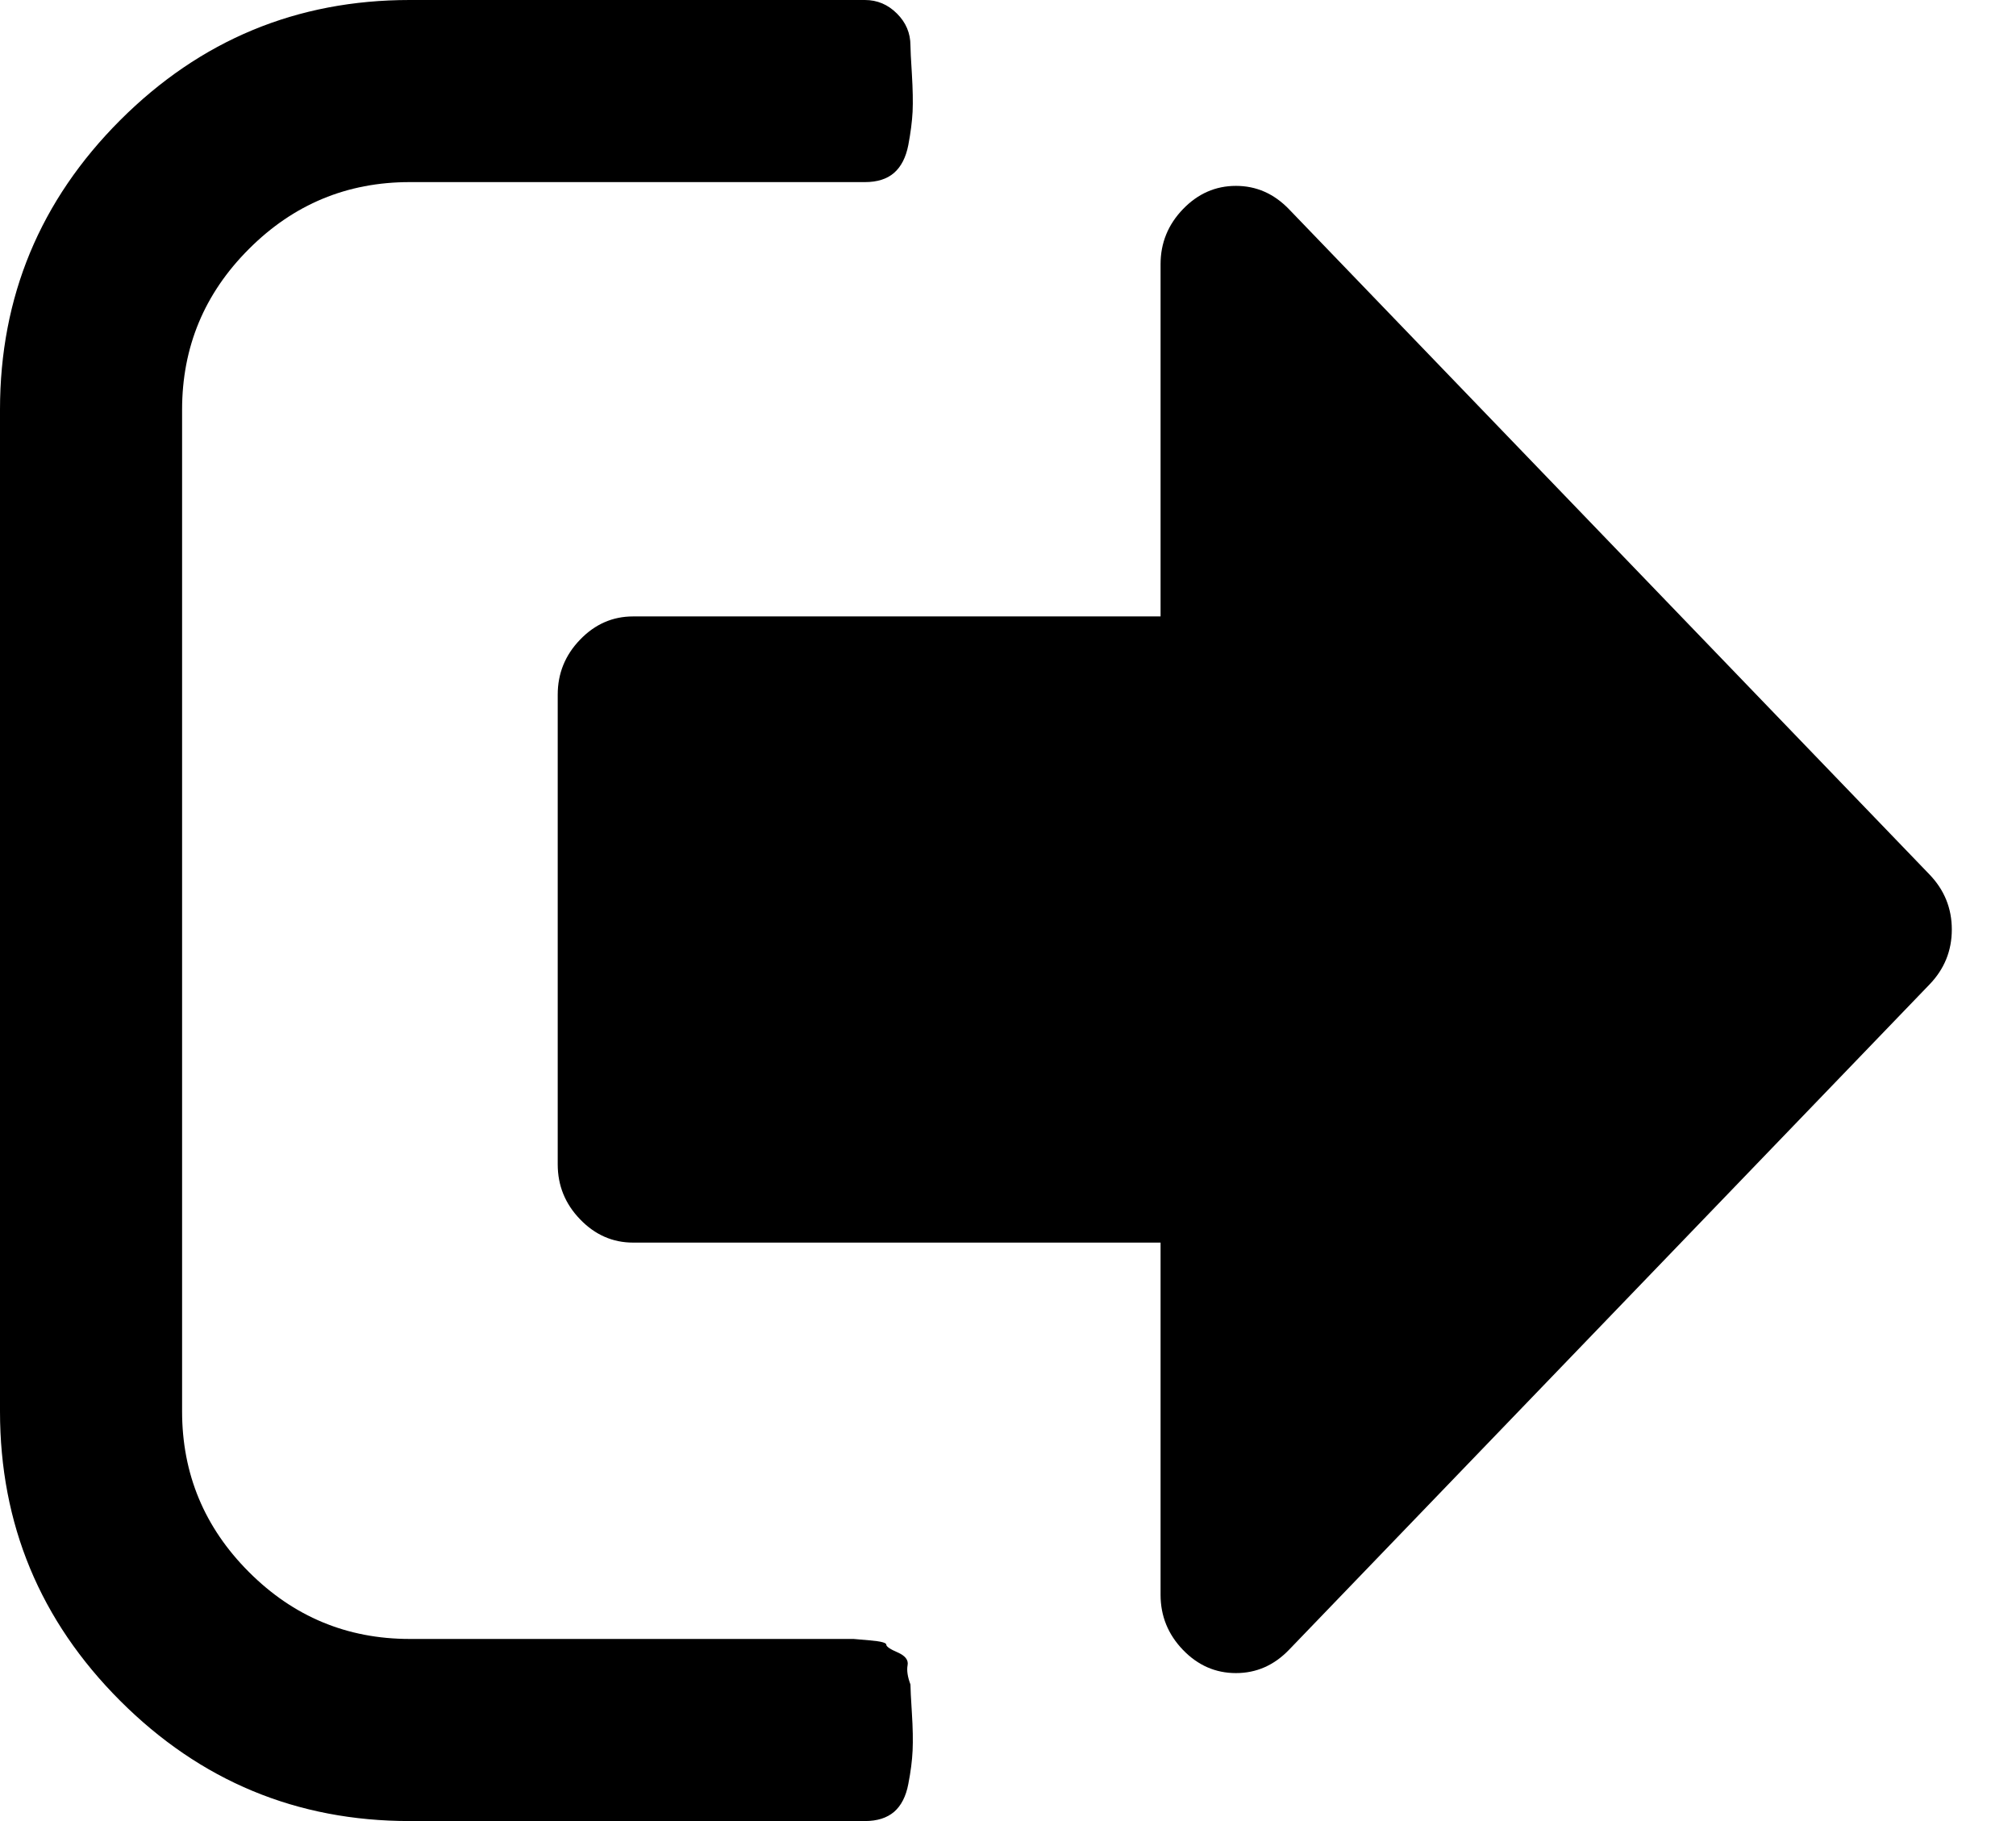 <svg width="31" height="28" viewBox="0 0 31 28" fill="none" xmlns="http://www.w3.org/2000/svg">
    <path
        d="M14 25.9C13.956 25.783 13.941 25.684 13.956 25.604C13.971 25.524 13.92 25.458 13.803 25.407C13.686 25.357 13.628 25.316 13.628 25.287C13.628 25.258 13.544 25.236 13.376 25.222C13.209 25.207 13.125 25.2 13.125 25.2H12.841H12.6H6.3C5.337 25.2 4.513 24.857 3.828 24.171C3.143 23.486 2.8 22.662 2.8 21.7V6.3C2.8 5.337 3.142 4.513 3.828 3.828C4.513 3.142 5.337 2.8 6.3 2.8H13.3C13.489 2.8 13.639 2.753 13.748 2.658C13.857 2.563 13.93 2.42 13.967 2.231C14.003 2.041 14.025 1.87 14.033 1.717C14.04 1.564 14.036 1.371 14.022 1.137C14.007 0.904 14 0.758 14 0.7C14 0.51 13.931 0.346 13.792 0.208C13.653 0.069 13.489 0 13.3 0H6.3C4.565 0 3.081 0.616 1.848 1.848C0.616 3.081 0 4.564 0 6.3V21.7C0 23.435 0.616 24.919 1.848 26.151C3.081 27.384 4.565 28 6.3 28H13.3C13.49 28 13.639 27.952 13.749 27.858C13.858 27.763 13.931 27.621 13.967 27.431C14.004 27.242 14.026 27.07 14.033 26.917C14.04 26.764 14.037 26.571 14.022 26.338C14.007 26.104 14 25.959 14 25.9Z"
        fill="currentColor"/>
    <path
        d="M29.669 13.445L19.82 3.216C19.59 2.978 19.319 2.858 19.005 2.858C18.691 2.858 18.419 2.978 18.19 3.216C17.961 3.454 17.846 3.736 17.846 4.062V9.478H9.735C9.421 9.478 9.149 9.597 8.92 9.835C8.69 10.073 8.576 10.355 8.576 10.681V17.902C8.576 18.228 8.69 18.51 8.92 18.748C9.149 18.986 9.421 19.106 9.735 19.106H17.846V24.521C17.846 24.847 17.961 25.13 18.19 25.368C18.419 25.606 18.691 25.725 19.005 25.725C19.319 25.725 19.59 25.606 19.82 25.368L29.669 15.138C29.899 14.9 30.013 14.618 30.013 14.292C30.013 13.966 29.899 13.684 29.669 13.445Z"
        fill="currentColor"/>
</svg>
